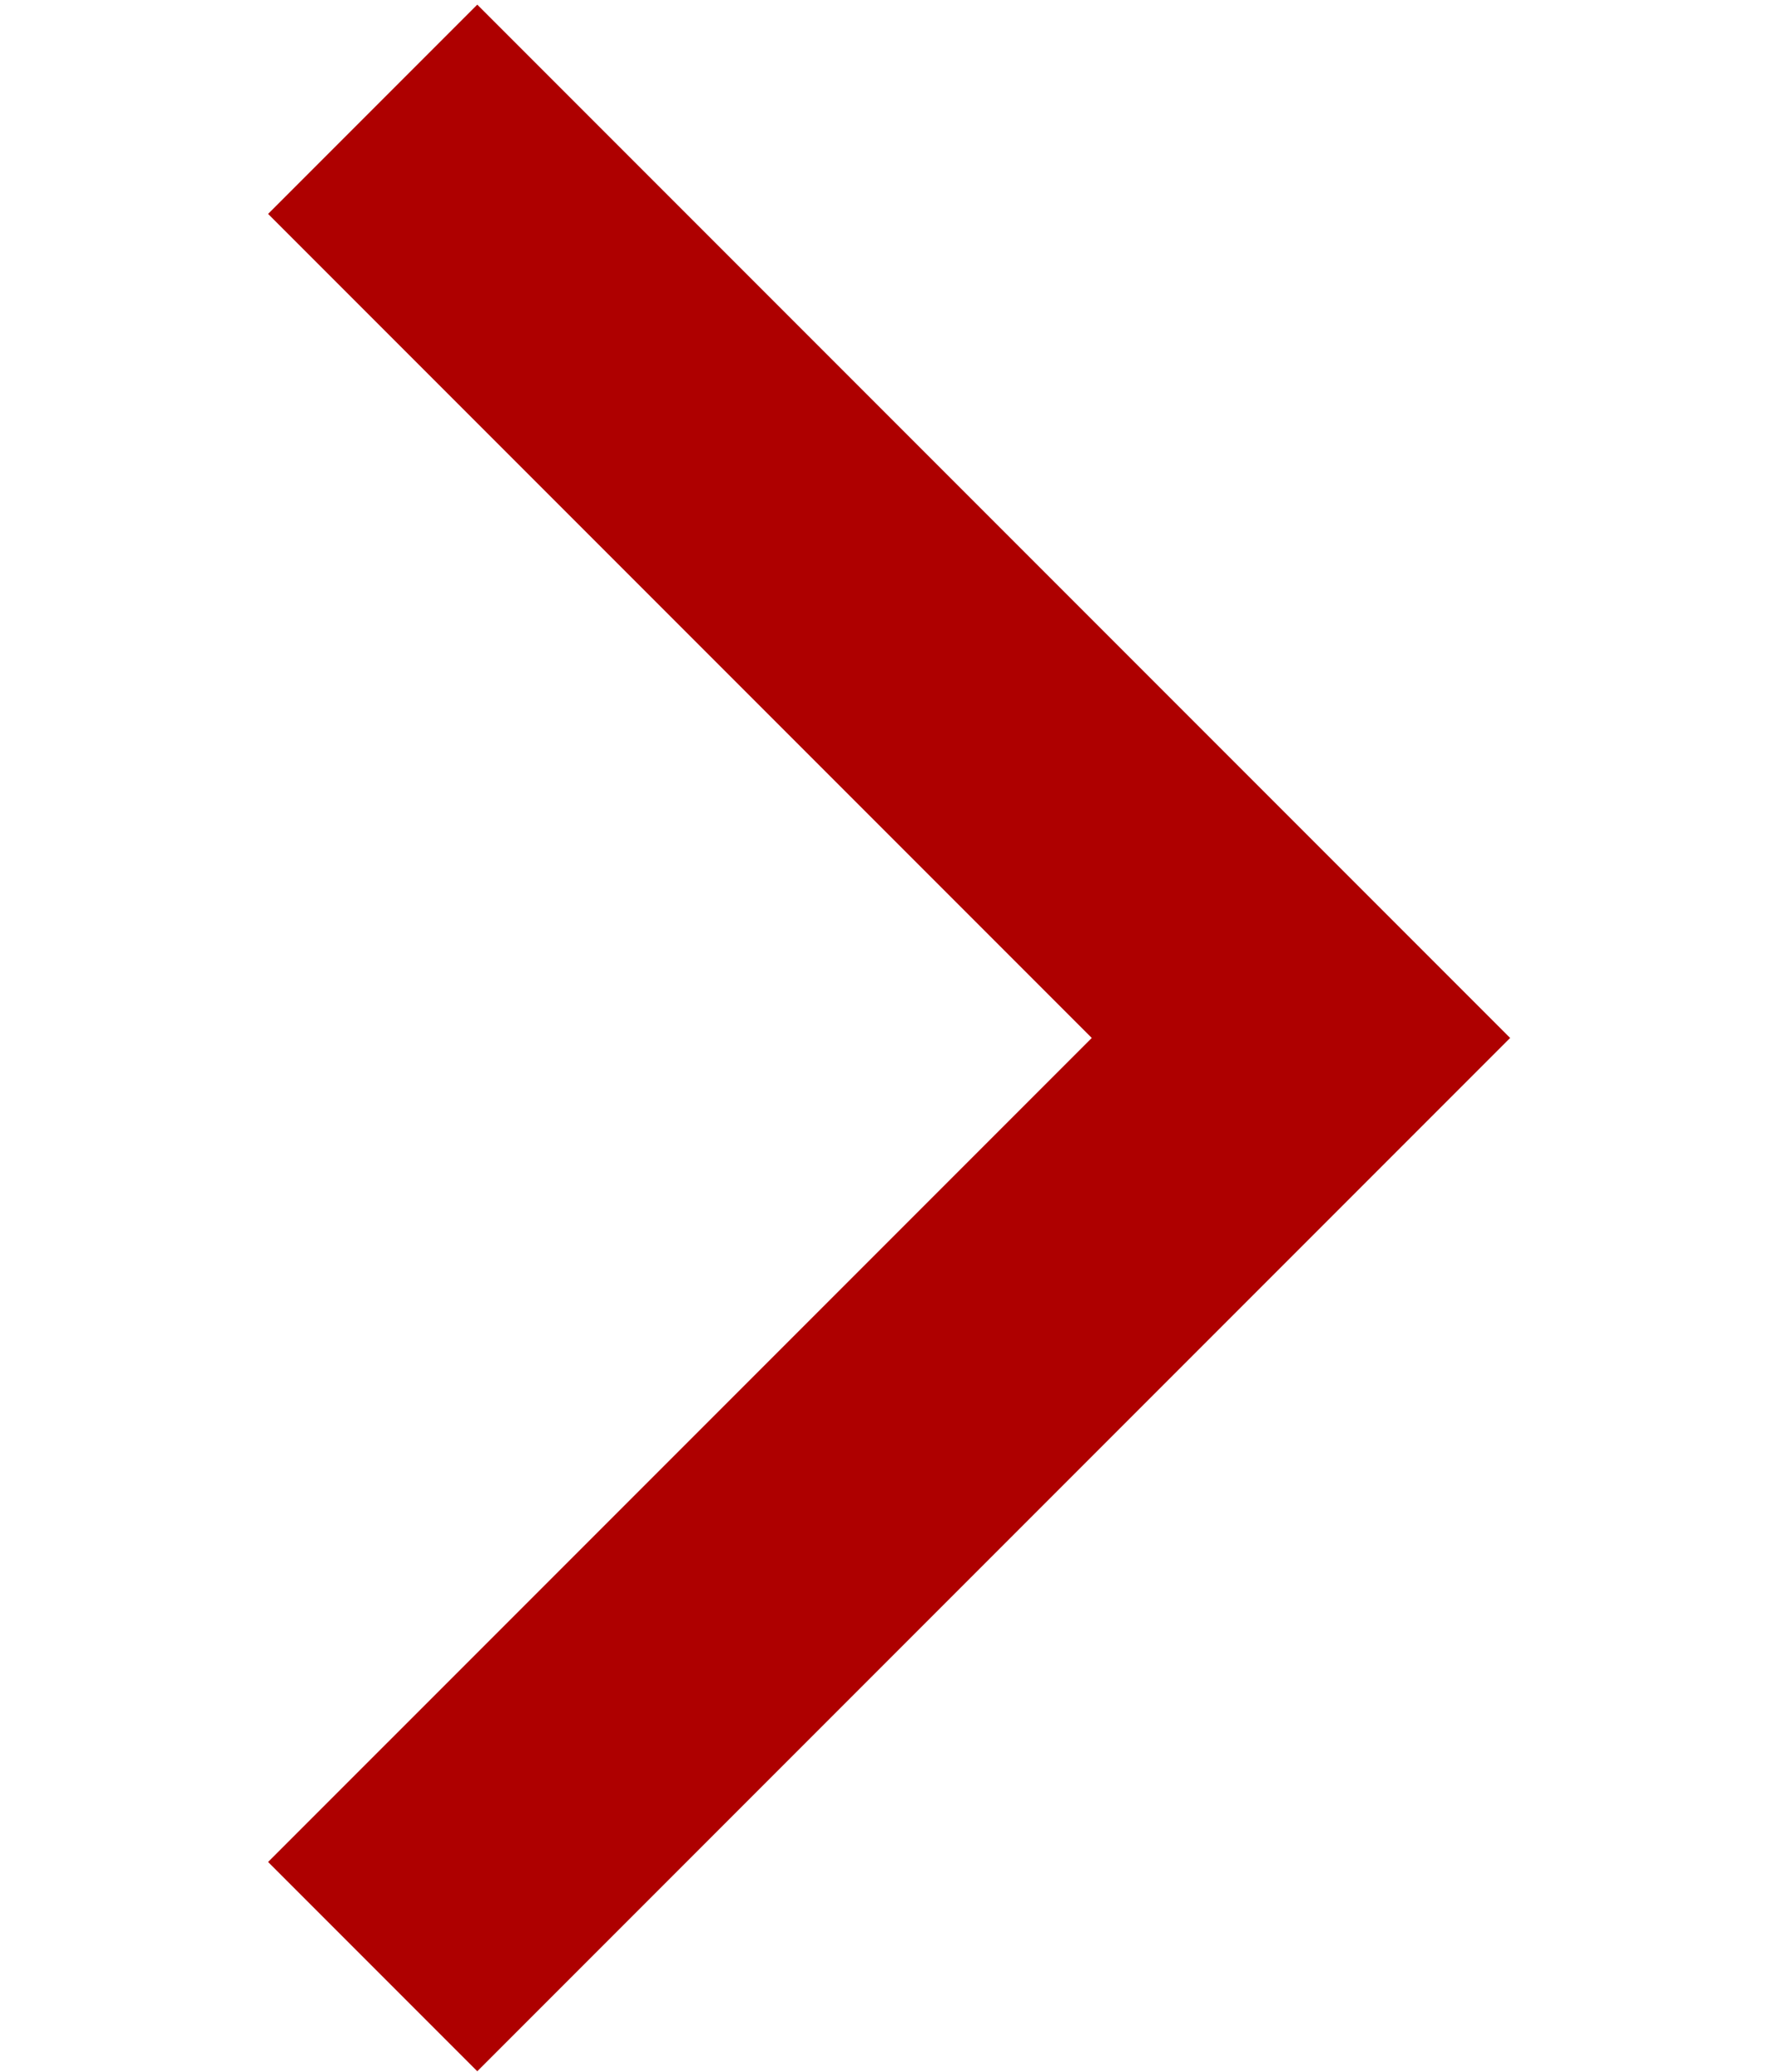 <?xml version="1.0" encoding="UTF-8"?>
<svg width="384px" height="448px" viewBox="0 0 384 448" version="1.1" xmlns="http://www.w3.org/2000/svg" xmlns:xlink="http://www.w3.org/1999/xlink">
    <title>U+003E - Greater-Than Sign</title>
    <g id="Glyphs" stroke="none" stroke-width="1" fill="none" fill-rule="evenodd">
        <g id="U+003E---Greater-Than-Sign" fill="#AE0000">
            <polygon id="Path" transform="translate(192.35, 224.446) rotate(-180) translate(-192.35, -224.446) " points="281.446 1 326.701 46.255 148.509 224.445 326.701 402.637 281.446 447.891 58 224.446"></polygon>
        </g>
    </g>
</svg>